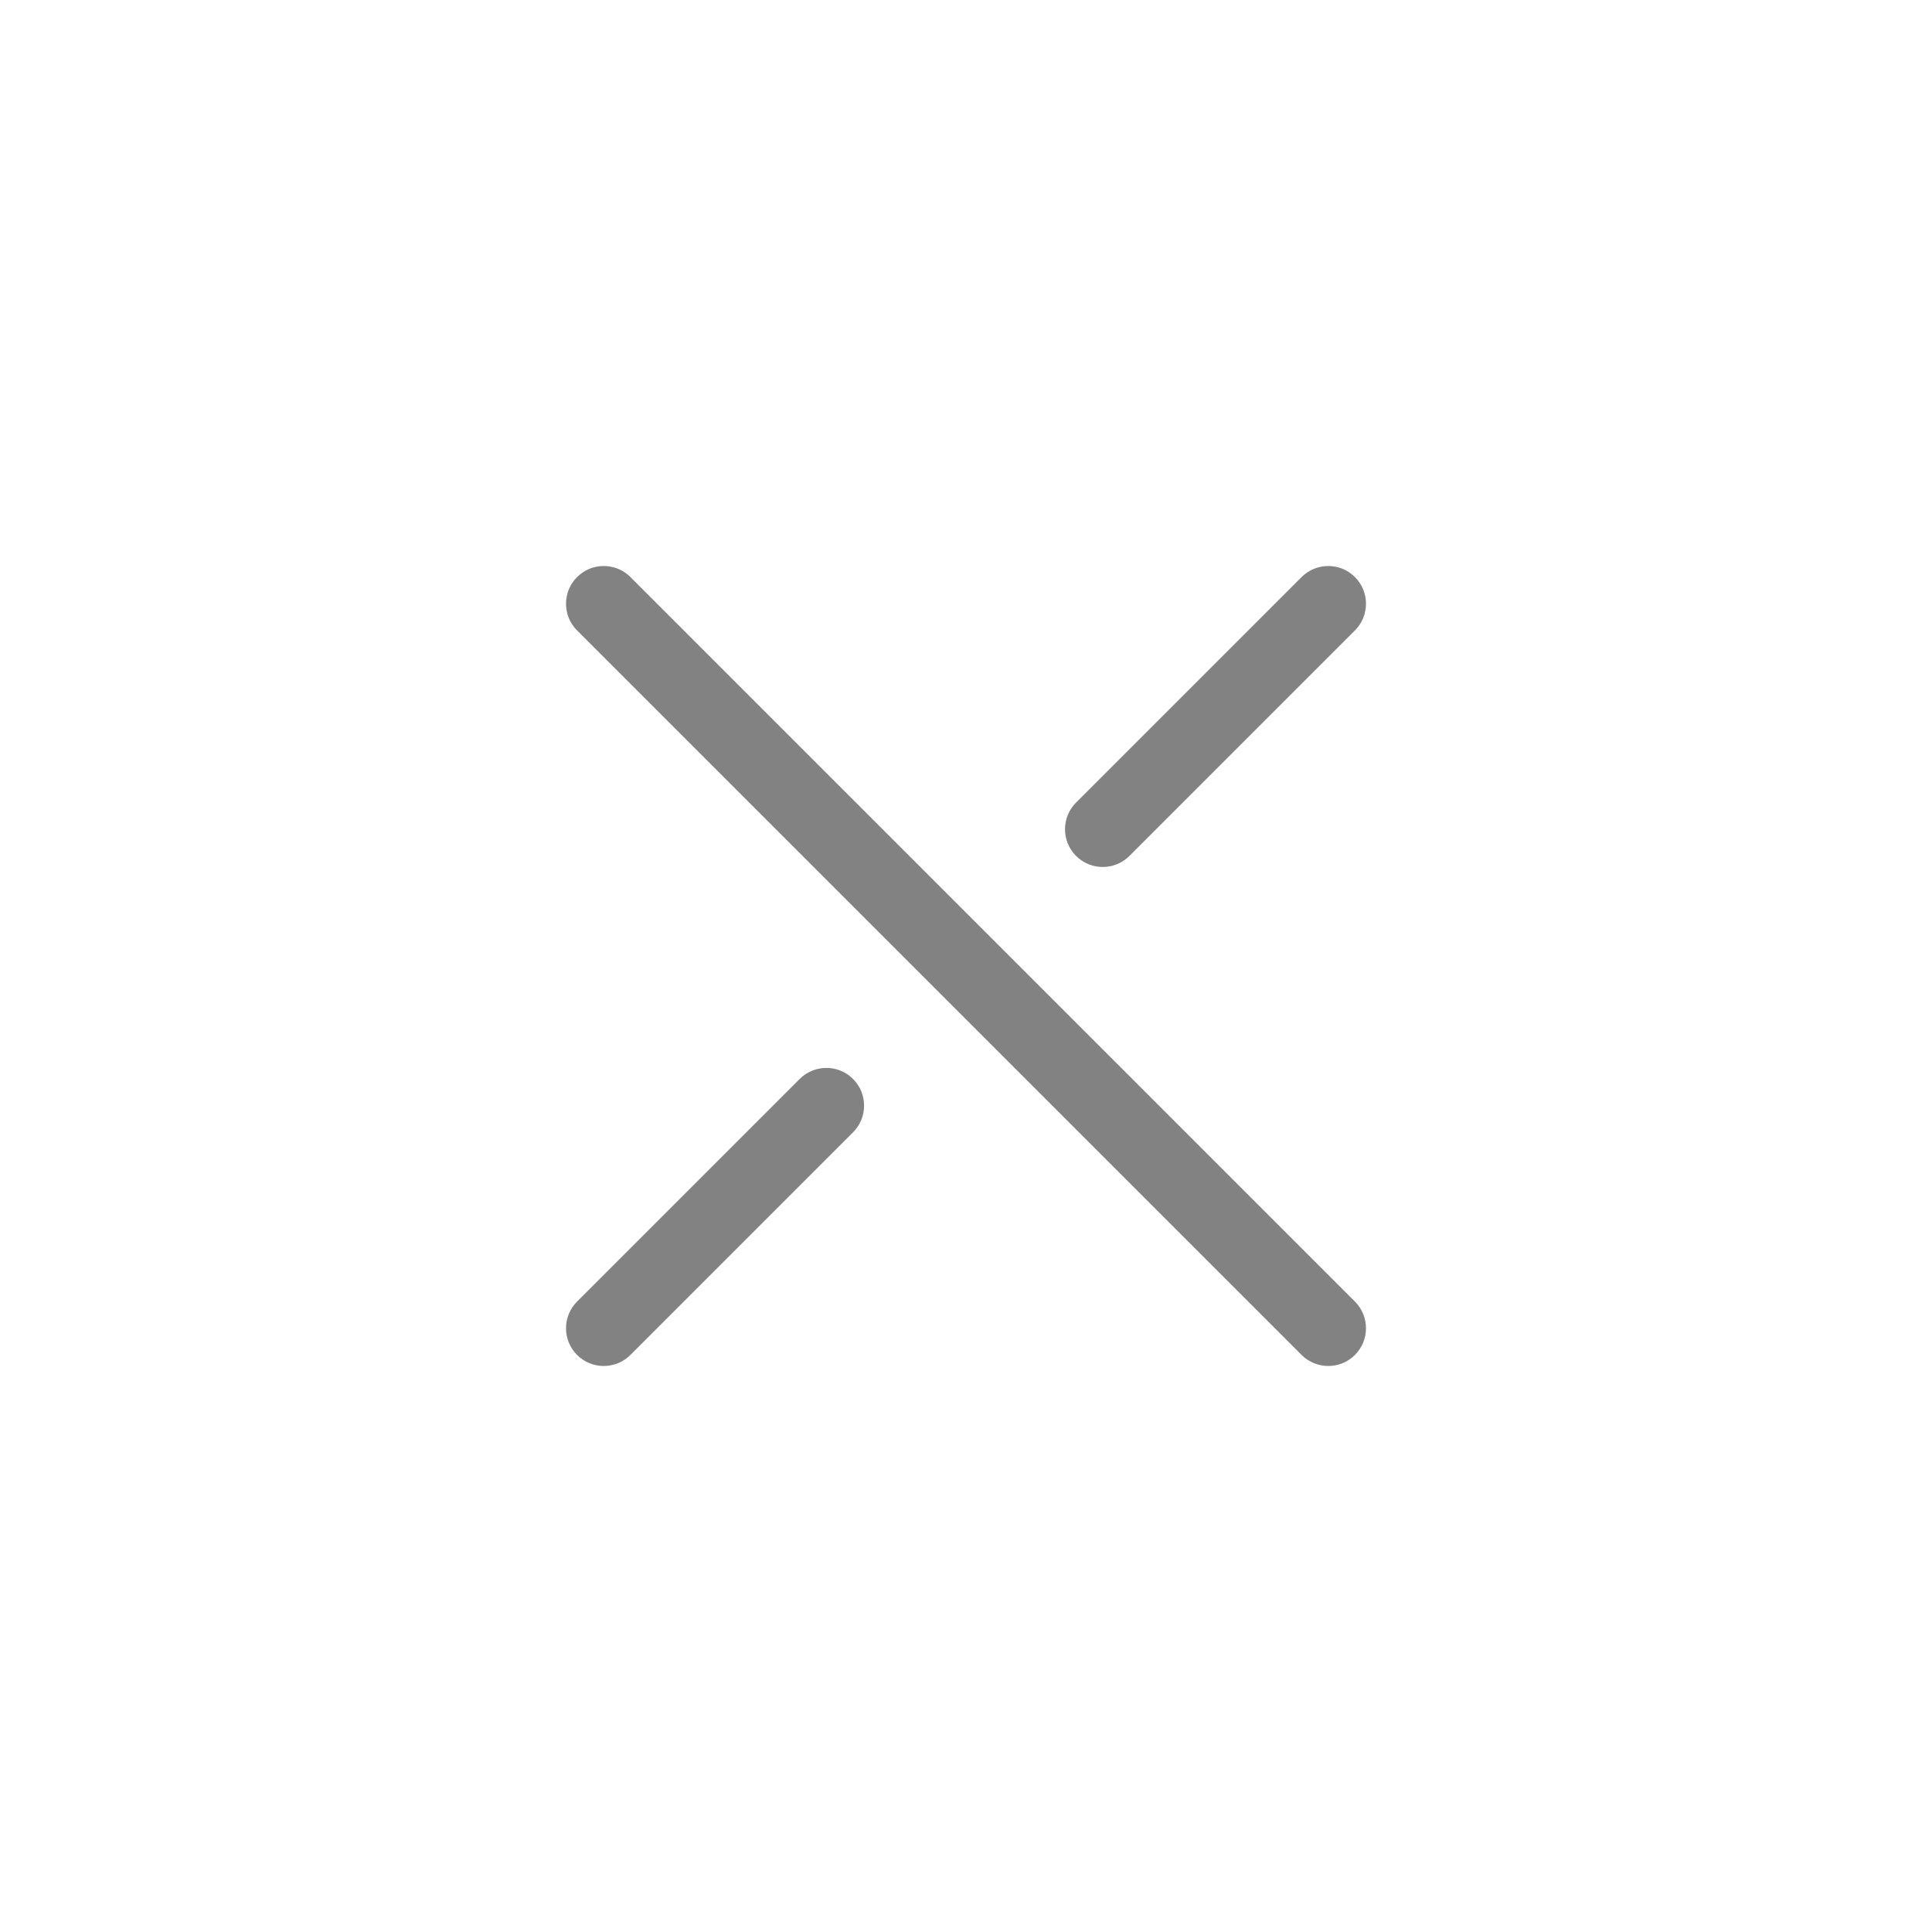 <svg xmlns="http://www.w3.org/2000/svg" width="32" height="32" viewBox="0 0 32 32">
  <path fill="#303030" fill-opacity=".6" fill-rule="evenodd"
        d="M21.558,22.442 C21.802,22.686 22.198,22.686 22.442,22.442 C22.686,22.198 22.686,21.802 22.442,21.558 L10.442,9.558 C10.198,9.314 9.802,9.314 9.558,9.558 C9.314,9.802 9.314,10.198 9.558,10.442 L21.558,22.442 Z M9.558,21.558 C9.314,21.802 9.314,22.198 9.558,22.442 C9.802,22.686 10.198,22.686 10.442,22.442 L14.129,18.755 C14.373,18.51 14.373,18.115 14.129,17.871 C13.885,17.627 13.49,17.627 13.245,17.871 L9.558,21.558 Z M17.823,13.293 C17.579,13.537 17.579,13.933 17.823,14.177 C18.067,14.421 18.463,14.421 18.707,14.177 L22.442,10.442 C22.686,10.198 22.686,9.802 22.442,9.558 C22.198,9.314 21.802,9.314 21.558,9.558 L17.823,13.293 Z"/>
</svg>
